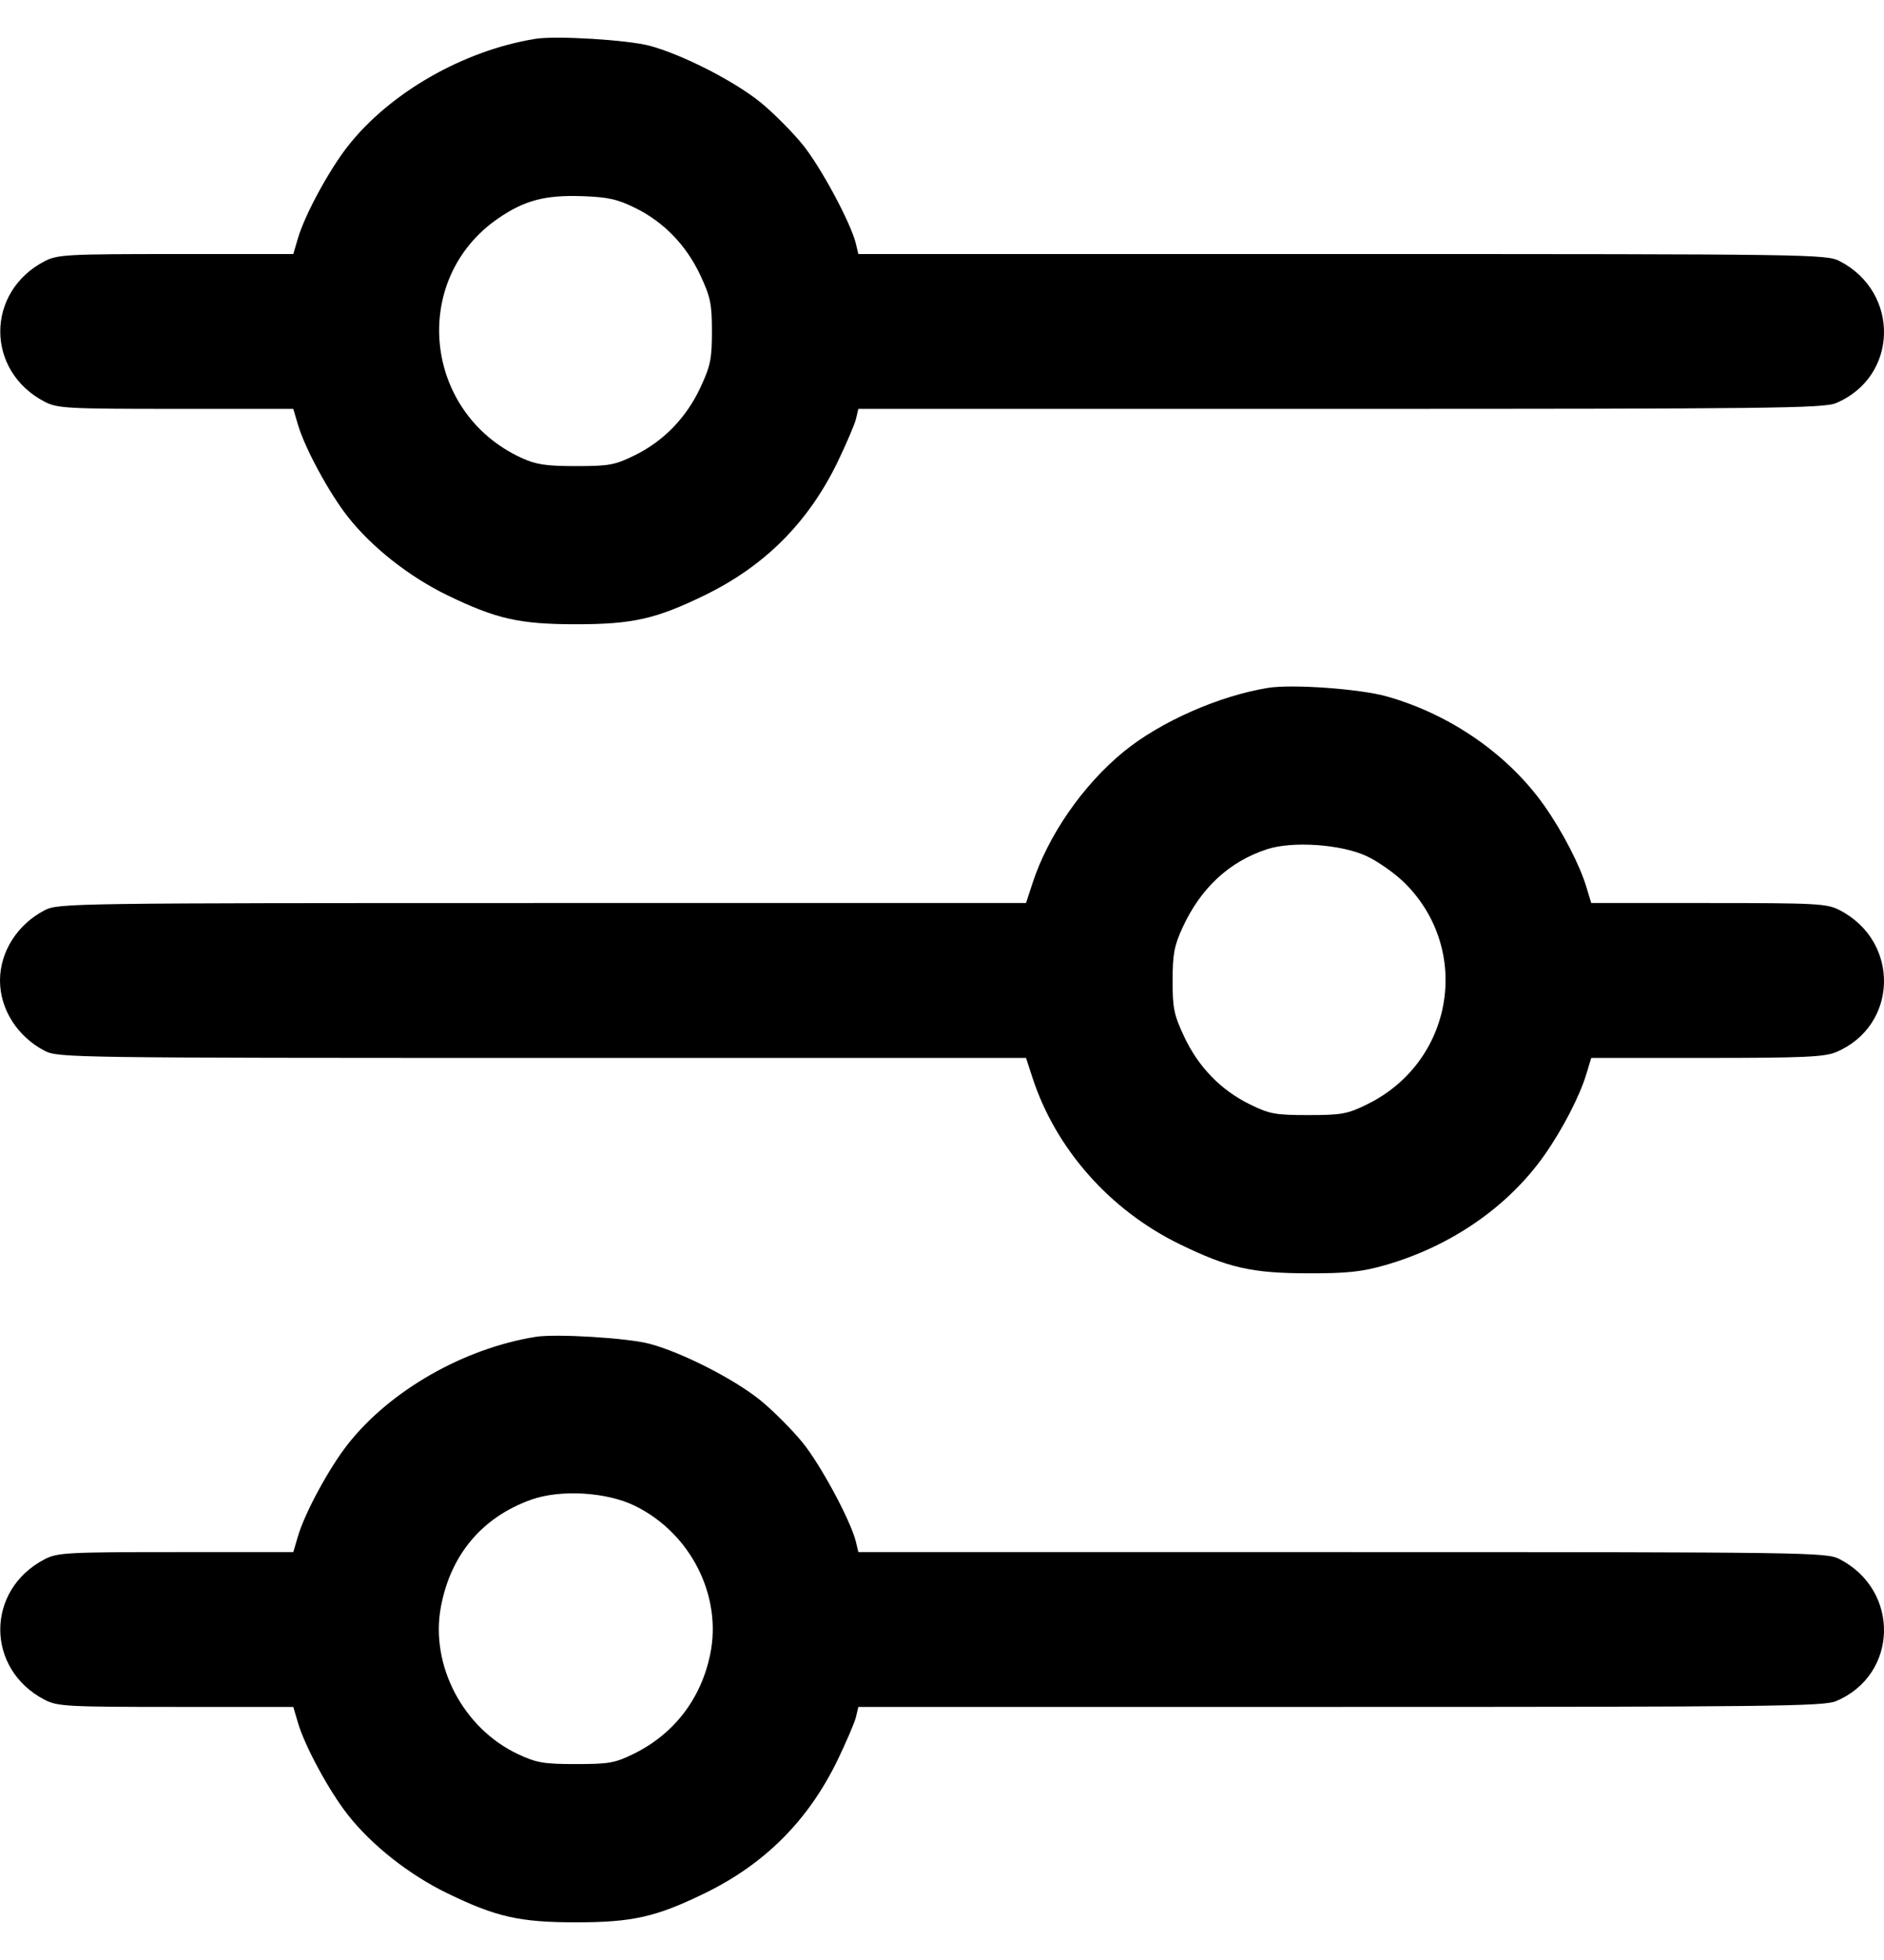 <svg width="25" height="26" viewBox="0 0 25 26" fill="none" xmlns="http://www.w3.org/2000/svg">
<path fill-rule="evenodd" clip-rule="evenodd" d="M7.106 0.515C6.151 0.669 5.174 1.228 4.615 1.94C4.367 2.256 4.045 2.849 3.953 3.162L3.892 3.37H2.335C0.898 3.37 0.764 3.377 0.596 3.463C-0.194 3.87 -0.194 4.924 0.596 5.331C0.764 5.417 0.898 5.424 2.335 5.424H3.892L3.953 5.632C4.045 5.945 4.367 6.539 4.615 6.854C4.932 7.258 5.429 7.65 5.934 7.895C6.584 8.211 6.895 8.281 7.644 8.281C8.393 8.281 8.705 8.211 9.353 7.895C10.149 7.507 10.723 6.932 11.112 6.134C11.229 5.891 11.34 5.633 11.358 5.559L11.39 5.424H17.785C23.455 5.424 24.2 5.416 24.361 5.348C25.19 5.002 25.219 3.88 24.41 3.463C24.234 3.373 24.03 3.37 17.81 3.37H11.39L11.358 3.235C11.292 2.959 10.889 2.21 10.649 1.916C10.512 1.748 10.264 1.499 10.097 1.362C9.751 1.079 9.054 0.723 8.62 0.607C8.326 0.529 7.379 0.471 7.106 0.515ZM8.426 2.757C8.807 2.943 9.107 3.253 9.294 3.653C9.428 3.94 9.447 4.033 9.447 4.397C9.447 4.761 9.428 4.854 9.294 5.141C9.106 5.542 8.807 5.851 8.422 6.04C8.16 6.169 8.084 6.183 7.644 6.183C7.239 6.183 7.114 6.163 6.915 6.072C5.611 5.469 5.442 3.7 6.611 2.897C6.959 2.658 7.231 2.586 7.721 2.602C8.065 2.614 8.191 2.641 8.426 2.757ZM16.826 9.125C16.176 9.23 15.395 9.575 14.91 9.972C14.369 10.415 13.906 11.084 13.699 11.722L13.615 11.979H7.196C0.976 11.979 0.772 11.982 0.596 12.073C0.232 12.26 0 12.624 0 13.007C0 13.389 0.232 13.753 0.596 13.941C0.772 14.031 0.976 14.034 7.196 14.034H13.615L13.699 14.291C14.006 15.237 14.725 16.052 15.653 16.504C16.3 16.82 16.613 16.89 17.363 16.891C17.875 16.892 18.072 16.871 18.379 16.783C19.247 16.535 20.006 16.013 20.489 15.33C20.73 14.989 20.964 14.539 21.052 14.242L21.115 14.034H22.647C23.922 14.034 24.21 14.021 24.361 13.958C25.19 13.611 25.219 12.489 24.41 12.073C24.243 11.986 24.108 11.979 22.672 11.979H21.115L21.052 11.771C20.964 11.475 20.73 11.024 20.489 10.683C20.01 10.007 19.246 9.477 18.405 9.239C18.05 9.138 17.147 9.073 16.826 9.125ZM18.131 11.355C18.285 11.426 18.517 11.59 18.646 11.719C19.536 12.611 19.283 14.088 18.144 14.648C17.879 14.778 17.804 14.792 17.363 14.792C16.922 14.792 16.846 14.778 16.584 14.649C16.199 14.46 15.9 14.151 15.713 13.75C15.578 13.463 15.559 13.371 15.56 13.007C15.56 12.659 15.582 12.543 15.692 12.305C15.933 11.78 16.311 11.429 16.814 11.265C17.15 11.155 17.792 11.199 18.131 11.355ZM7.106 17.734C6.151 17.888 5.174 18.447 4.615 19.159C4.367 19.474 4.045 20.068 3.953 20.381L3.892 20.589H2.335C0.898 20.589 0.764 20.596 0.596 20.682C-0.194 21.089 -0.194 22.143 0.596 22.55C0.764 22.636 0.898 22.643 2.335 22.643H3.892L3.953 22.851C4.045 23.164 4.367 23.758 4.615 24.073C4.932 24.477 5.429 24.869 5.934 25.114C6.584 25.43 6.895 25.5 7.644 25.5C8.393 25.5 8.705 25.43 9.353 25.114C10.149 24.726 10.723 24.151 11.112 23.353C11.229 23.11 11.34 22.852 11.358 22.778L11.39 22.643H17.785C23.455 22.643 24.2 22.635 24.361 22.567C25.19 22.221 25.219 21.099 24.41 20.682C24.234 20.592 24.03 20.589 17.81 20.589H11.39L11.358 20.454C11.292 20.178 10.889 19.429 10.649 19.135C10.512 18.967 10.264 18.718 10.097 18.581C9.751 18.298 9.054 17.942 8.62 17.826C8.326 17.748 7.379 17.69 7.106 17.734ZM8.426 19.976C9.164 20.337 9.585 21.168 9.424 21.946C9.302 22.536 8.944 23.002 8.411 23.264C8.162 23.387 8.08 23.401 7.644 23.401C7.216 23.401 7.121 23.385 6.875 23.27C6.146 22.928 5.707 22.091 5.85 21.318C5.979 20.624 6.397 20.127 7.048 19.894C7.437 19.755 8.05 19.791 8.426 19.976Z" fill="black"/>
</svg>
